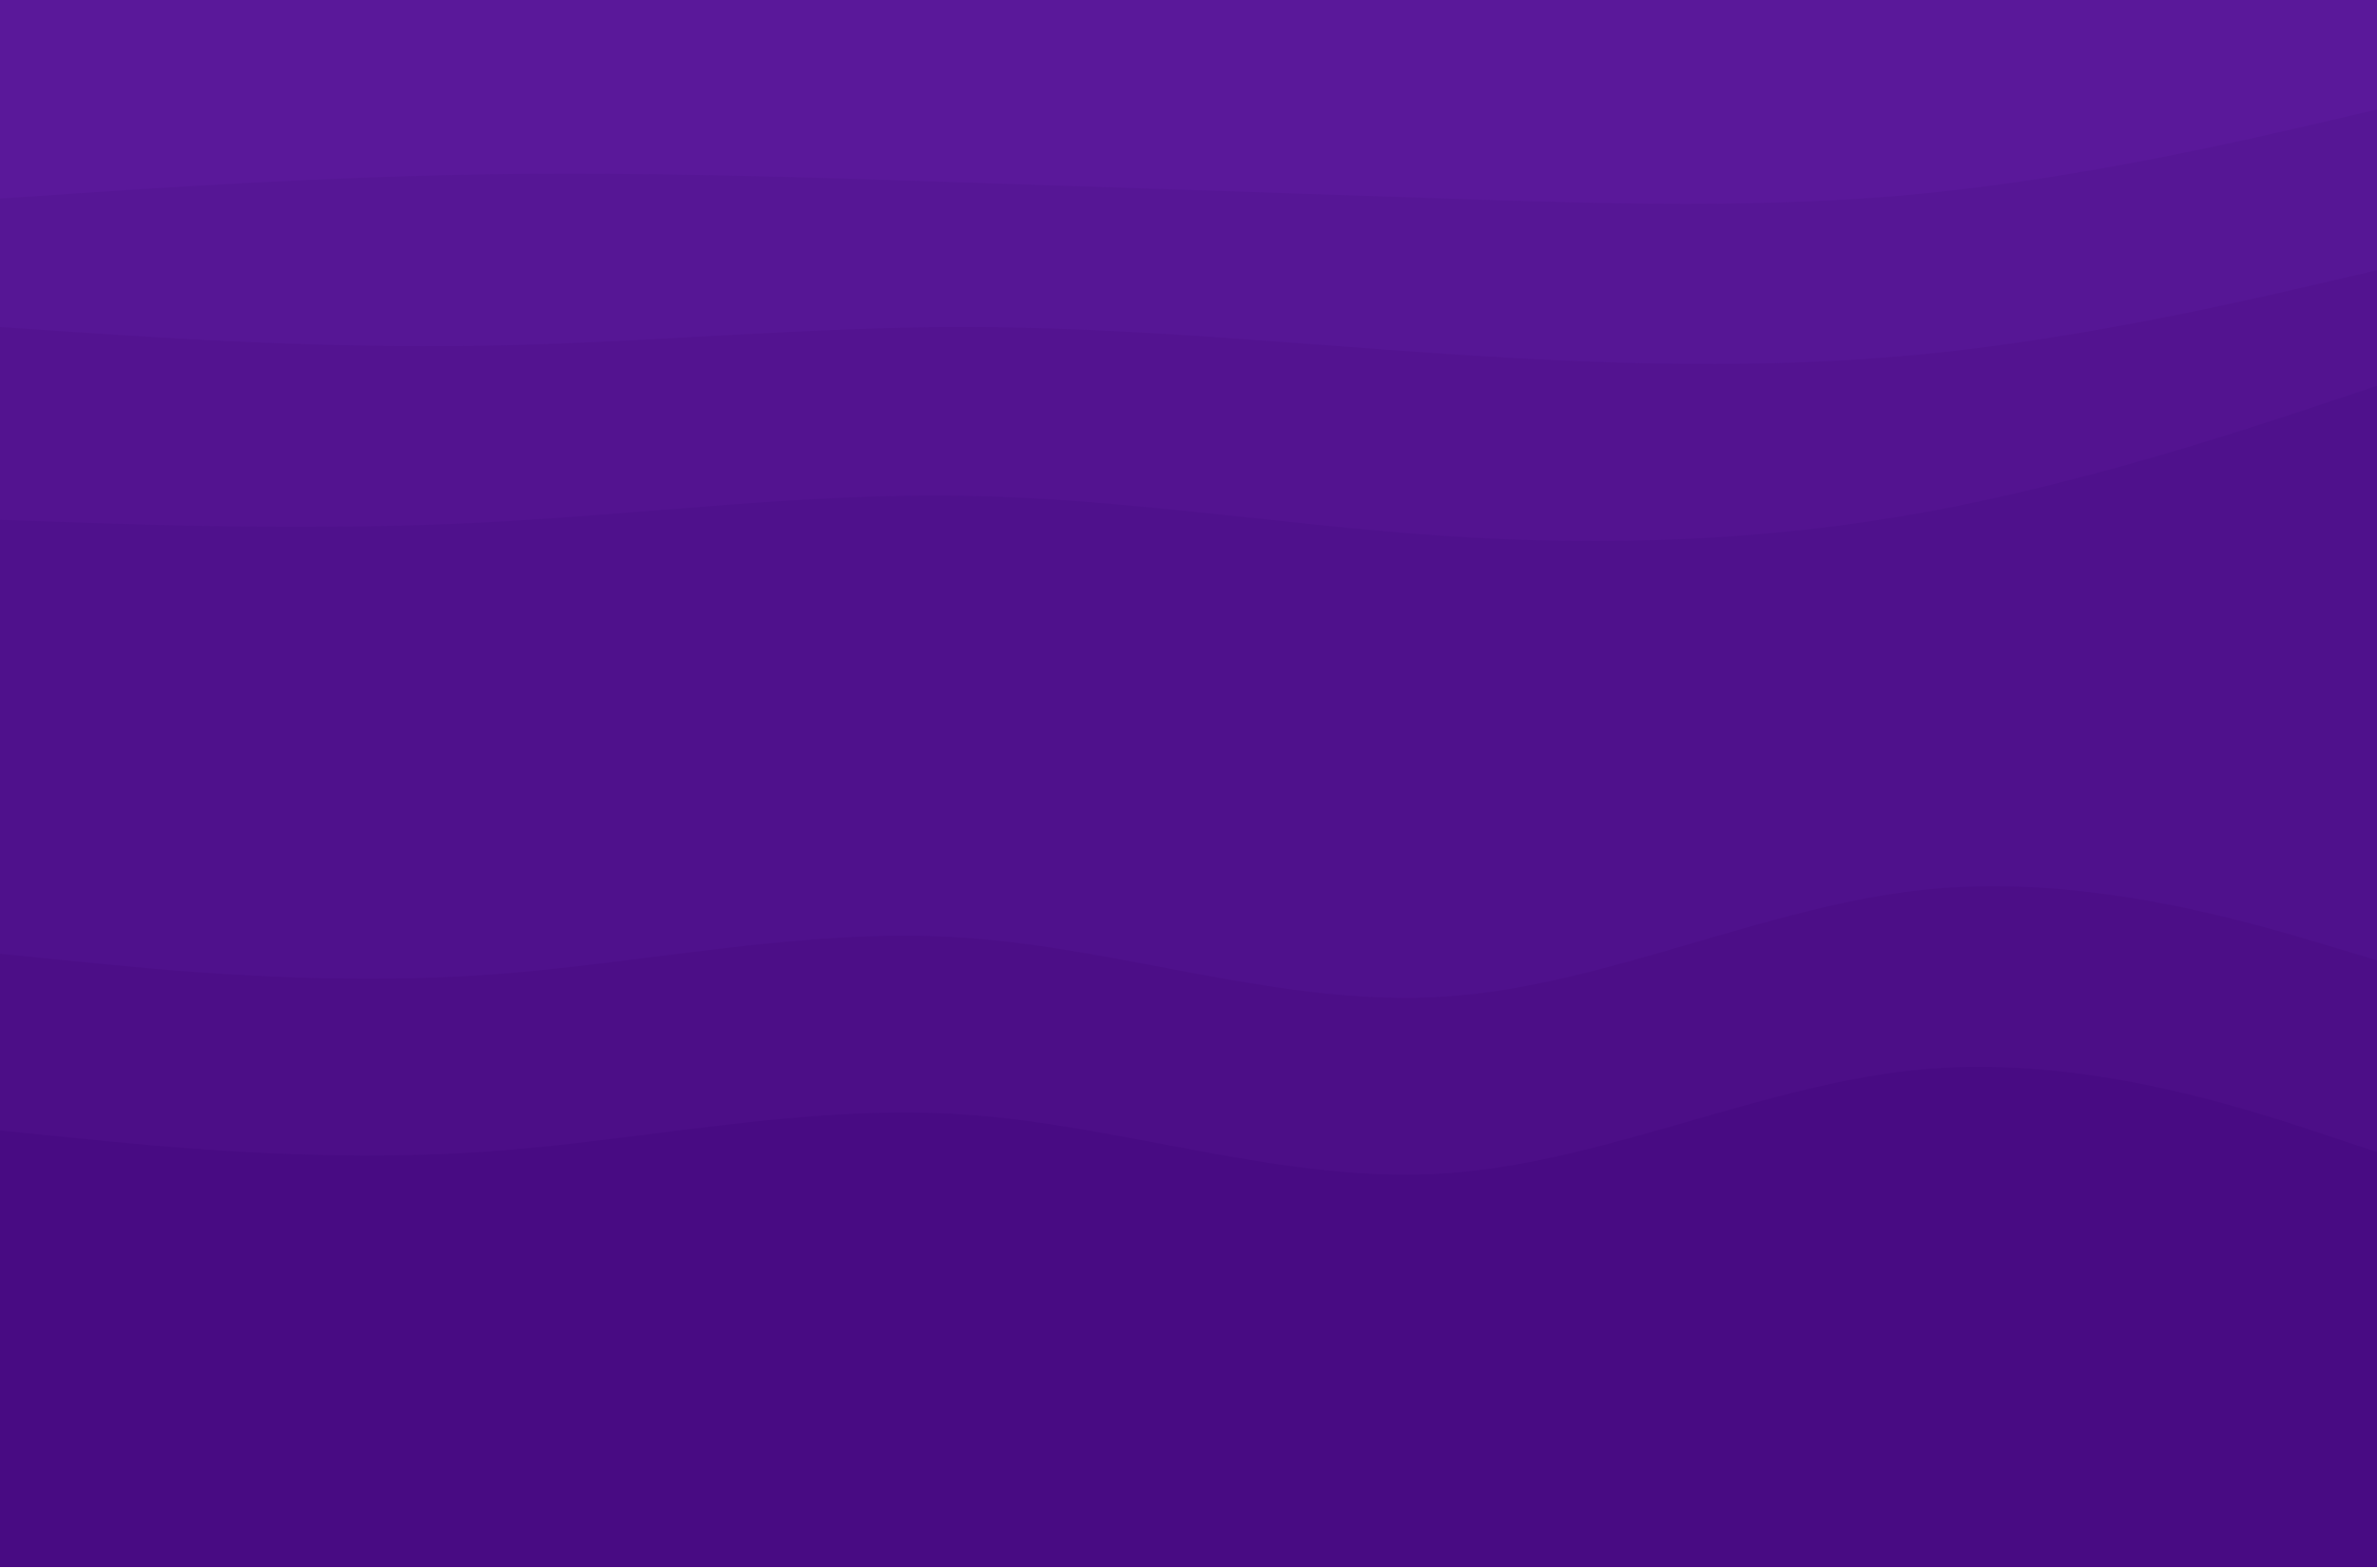 <svg width="1499" height="989" viewBox="0 0 1499 989" fill="none" xmlns="http://www.w3.org/2000/svg">
<g clip-path="url(#clip0_121_5)">
<path d="M0 128.551L50.633 125.174C101.267 121.796 202.533 115.041 303.8 113.352C405.067 111.663 506.333 115.041 607.6 118.418C708.867 121.796 810.133 125.174 911.4 128.551C1012.67 131.929 1113.93 135.307 1215.2 125.174C1316.47 115.041 1417.73 91.397 1468.37 79.576L1519 67.754V-25.131H1468.37C1417.73 -25.131 1316.47 -25.131 1215.2 -25.131C1113.93 -25.131 1012.67 -25.131 911.4 -25.131C810.133 -25.131 708.867 -25.131 607.6 -25.131C506.333 -25.131 405.067 -25.131 303.8 -25.131C202.533 -25.131 101.267 -25.131 50.633 -25.131H0V128.551Z" fill="#5A189A"/>
<path d="M0 209.615L50.633 212.992C101.267 216.37 202.533 223.125 303.8 221.436C405.067 219.748 506.333 209.615 607.6 209.615C708.867 209.615 810.133 219.748 911.4 226.503C1012.67 233.258 1113.93 236.636 1215.2 226.503C1316.47 216.37 1417.73 192.726 1468.37 180.905L1519 169.083V64.376L1468.37 76.198C1417.73 88.02 1316.47 111.663 1215.2 121.796C1113.93 131.929 1012.67 128.551 911.4 125.174C810.133 121.796 708.867 118.418 607.6 115.041C506.333 111.663 405.067 108.286 303.8 109.974C202.533 111.663 101.267 118.418 50.633 121.796L0 125.174V209.615Z" fill="#561695"/>
<path d="M0 331.21L50.633 332.898C101.267 334.587 202.533 337.965 303.8 332.898C405.067 327.832 506.333 314.321 607.6 316.01C708.867 317.699 810.133 334.587 911.4 341.342C1012.67 348.098 1113.93 344.72 1215.2 326.143C1316.47 307.566 1417.73 273.79 1468.37 256.902L1519 240.013V165.705L1468.37 177.527C1417.73 189.349 1316.47 212.992 1215.2 223.125C1113.93 233.258 1012.67 229.88 911.4 223.125C810.133 216.37 708.867 206.237 607.6 206.237C506.333 206.237 405.067 216.37 303.8 218.059C202.533 219.748 101.267 212.992 50.633 209.615L0 206.237V331.21Z" fill="#531390"/>
<path d="M0 604.798L50.633 609.865C101.267 614.931 202.533 625.064 303.8 618.309C405.067 611.553 506.333 587.91 607.6 594.665C708.867 601.421 810.133 638.575 911.4 631.819C1012.67 625.064 1113.93 574.399 1215.2 564.267C1316.47 554.134 1417.73 584.532 1468.37 599.732L1519 614.931V236.636L1468.37 253.524C1417.73 270.412 1316.47 304.188 1215.2 322.765C1113.93 341.343 1012.67 344.72 911.4 337.965C810.133 331.21 708.867 314.321 607.6 312.633C506.333 310.944 405.067 324.454 303.8 329.521C202.533 334.587 101.267 331.21 50.633 329.521L0 327.832V604.798Z" fill="#4F118C"/>
<path d="M0 716.26L50.633 721.327C101.267 726.393 202.533 736.526 303.8 729.771C405.067 723.015 506.333 699.372 607.6 706.127C708.867 712.883 810.133 750.037 911.4 743.281C1012.67 736.526 1113.93 685.861 1215.2 677.417C1316.47 668.973 1417.73 702.75 1468.37 719.638L1519 736.526V611.553L1468.37 596.354C1417.73 581.155 1316.47 550.756 1215.2 560.889C1113.93 571.022 1012.67 621.686 911.4 628.442C810.133 635.197 708.867 598.043 607.6 591.288C506.333 584.532 405.067 608.176 303.8 614.931C202.533 621.686 101.267 611.553 50.633 606.487L0 601.421V716.26Z" fill="#4C0E87"/>
<path d="M0 989.849H50.633C101.267 989.849 202.533 989.849 303.8 989.849C405.067 989.849 506.333 989.849 607.6 989.849C708.867 989.849 810.133 989.849 911.4 989.849C1012.67 989.849 1113.93 989.849 1215.2 989.849C1316.47 989.849 1417.73 989.849 1468.37 989.849H1519V733.148L1468.37 716.26C1417.73 699.372 1316.47 665.596 1215.2 674.04C1113.93 682.484 1012.67 733.148 911.4 739.904C810.133 746.659 708.867 709.505 607.6 702.75C506.333 695.994 405.067 719.638 303.8 726.393C202.533 733.148 101.267 723.016 50.633 717.949L0 712.883V989.849Z" fill="#480B83"/>
</g>
<defs>
<clipPath id="clip0_121_5">
<rect width="1519" height="1013.29" fill="white" transform="translate(0 -25.131)"/>
</clipPath>
</defs>
</svg>
